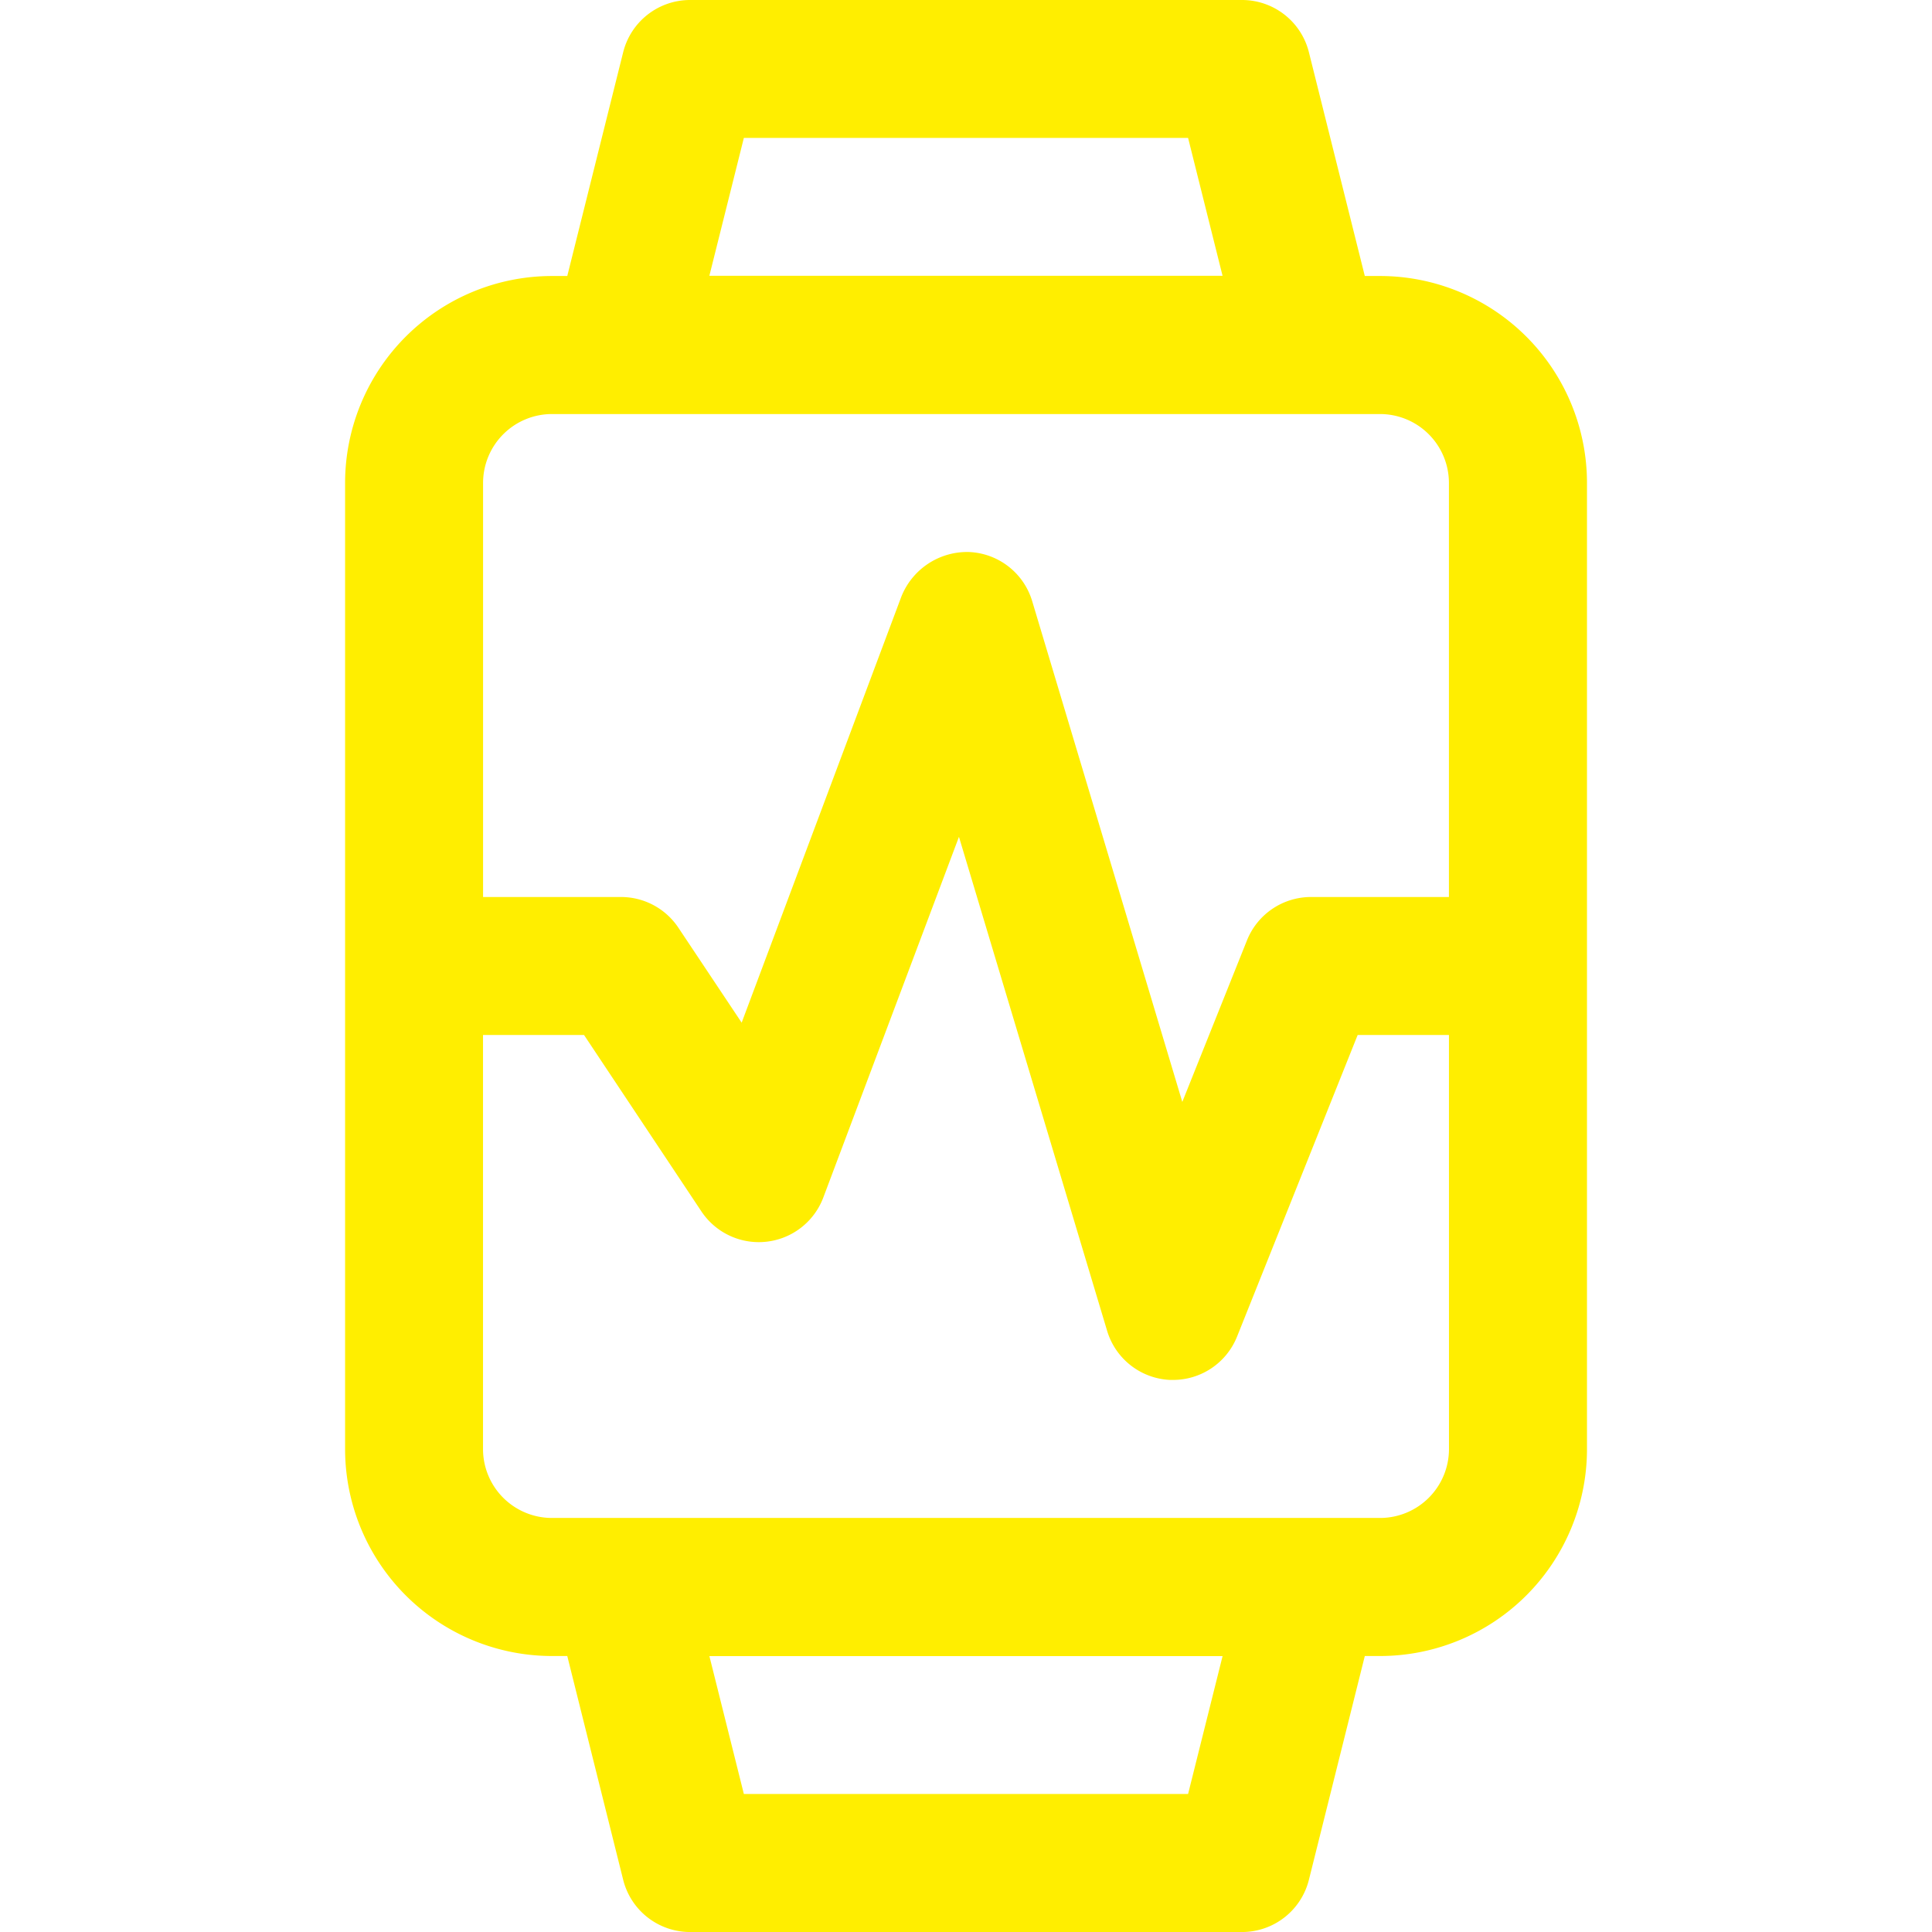 <svg xmlns="http://www.w3.org/2000/svg" xmlns:xlink="http://www.w3.org/1999/xlink" width="72.853" height="72.853" viewBox="0 0 72.853 72.853"><defs><clipPath id="a"><path d="M0,0H72.853V72.853H0Z" fill="#fe0" stroke="#707070" stroke-width="1"/></clipPath></defs><g clip-path="url(#a)"><g transform="translate(13.009)"><g transform="translate(0)"><path d="M53.314,10.408h-.572L50.634,1.97A2.6,2.6,0,0,0,48.11,0H27.3a2.6,2.6,0,0,0-2.524,1.97l-2.108,8.438h-.572a7.806,7.806,0,0,0-7.806,7.806V54.64a7.806,7.806,0,0,0,7.806,7.806h.572l2.108,8.438a2.6,2.6,0,0,0,2.524,1.97H48.11a2.6,2.6,0,0,0,2.524-1.97l2.108-8.438h.572A7.806,7.806,0,0,0,61.12,54.64V18.213A7.806,7.806,0,0,0,53.314,10.408ZM29.327,5.2H46.078l1.3,5.2H28.026ZM46.078,67.649H29.327l-1.3-5.2H47.379ZM55.916,54.64a2.6,2.6,0,0,1-2.6,2.6H22.091a2.6,2.6,0,0,1-2.6-2.6V39.028H23.3l4.423,6.648a2.6,2.6,0,0,0,4.6-.52l5.115-13.6,5.586,18.624A2.6,2.6,0,0,0,45.4,52.035h.1A2.6,2.6,0,0,0,47.925,50.4l4.548-11.373h3.442Zm0-20.815h-5.2a2.6,2.6,0,0,0-2.417,1.634L45.86,41.552,40.2,22.67a2.6,2.6,0,0,0-2.407-1.855A2.672,2.672,0,0,0,35.265,22.5L29.244,38.563l-2.386-3.58a2.6,2.6,0,0,0-2.165-1.158h-5.2V18.213a2.6,2.6,0,0,1,2.6-2.6H53.314a2.6,2.6,0,0,1,2.6,2.6V33.825Z" transform="translate(-14.286)" fill="#fe0"/></g></g></g></svg>